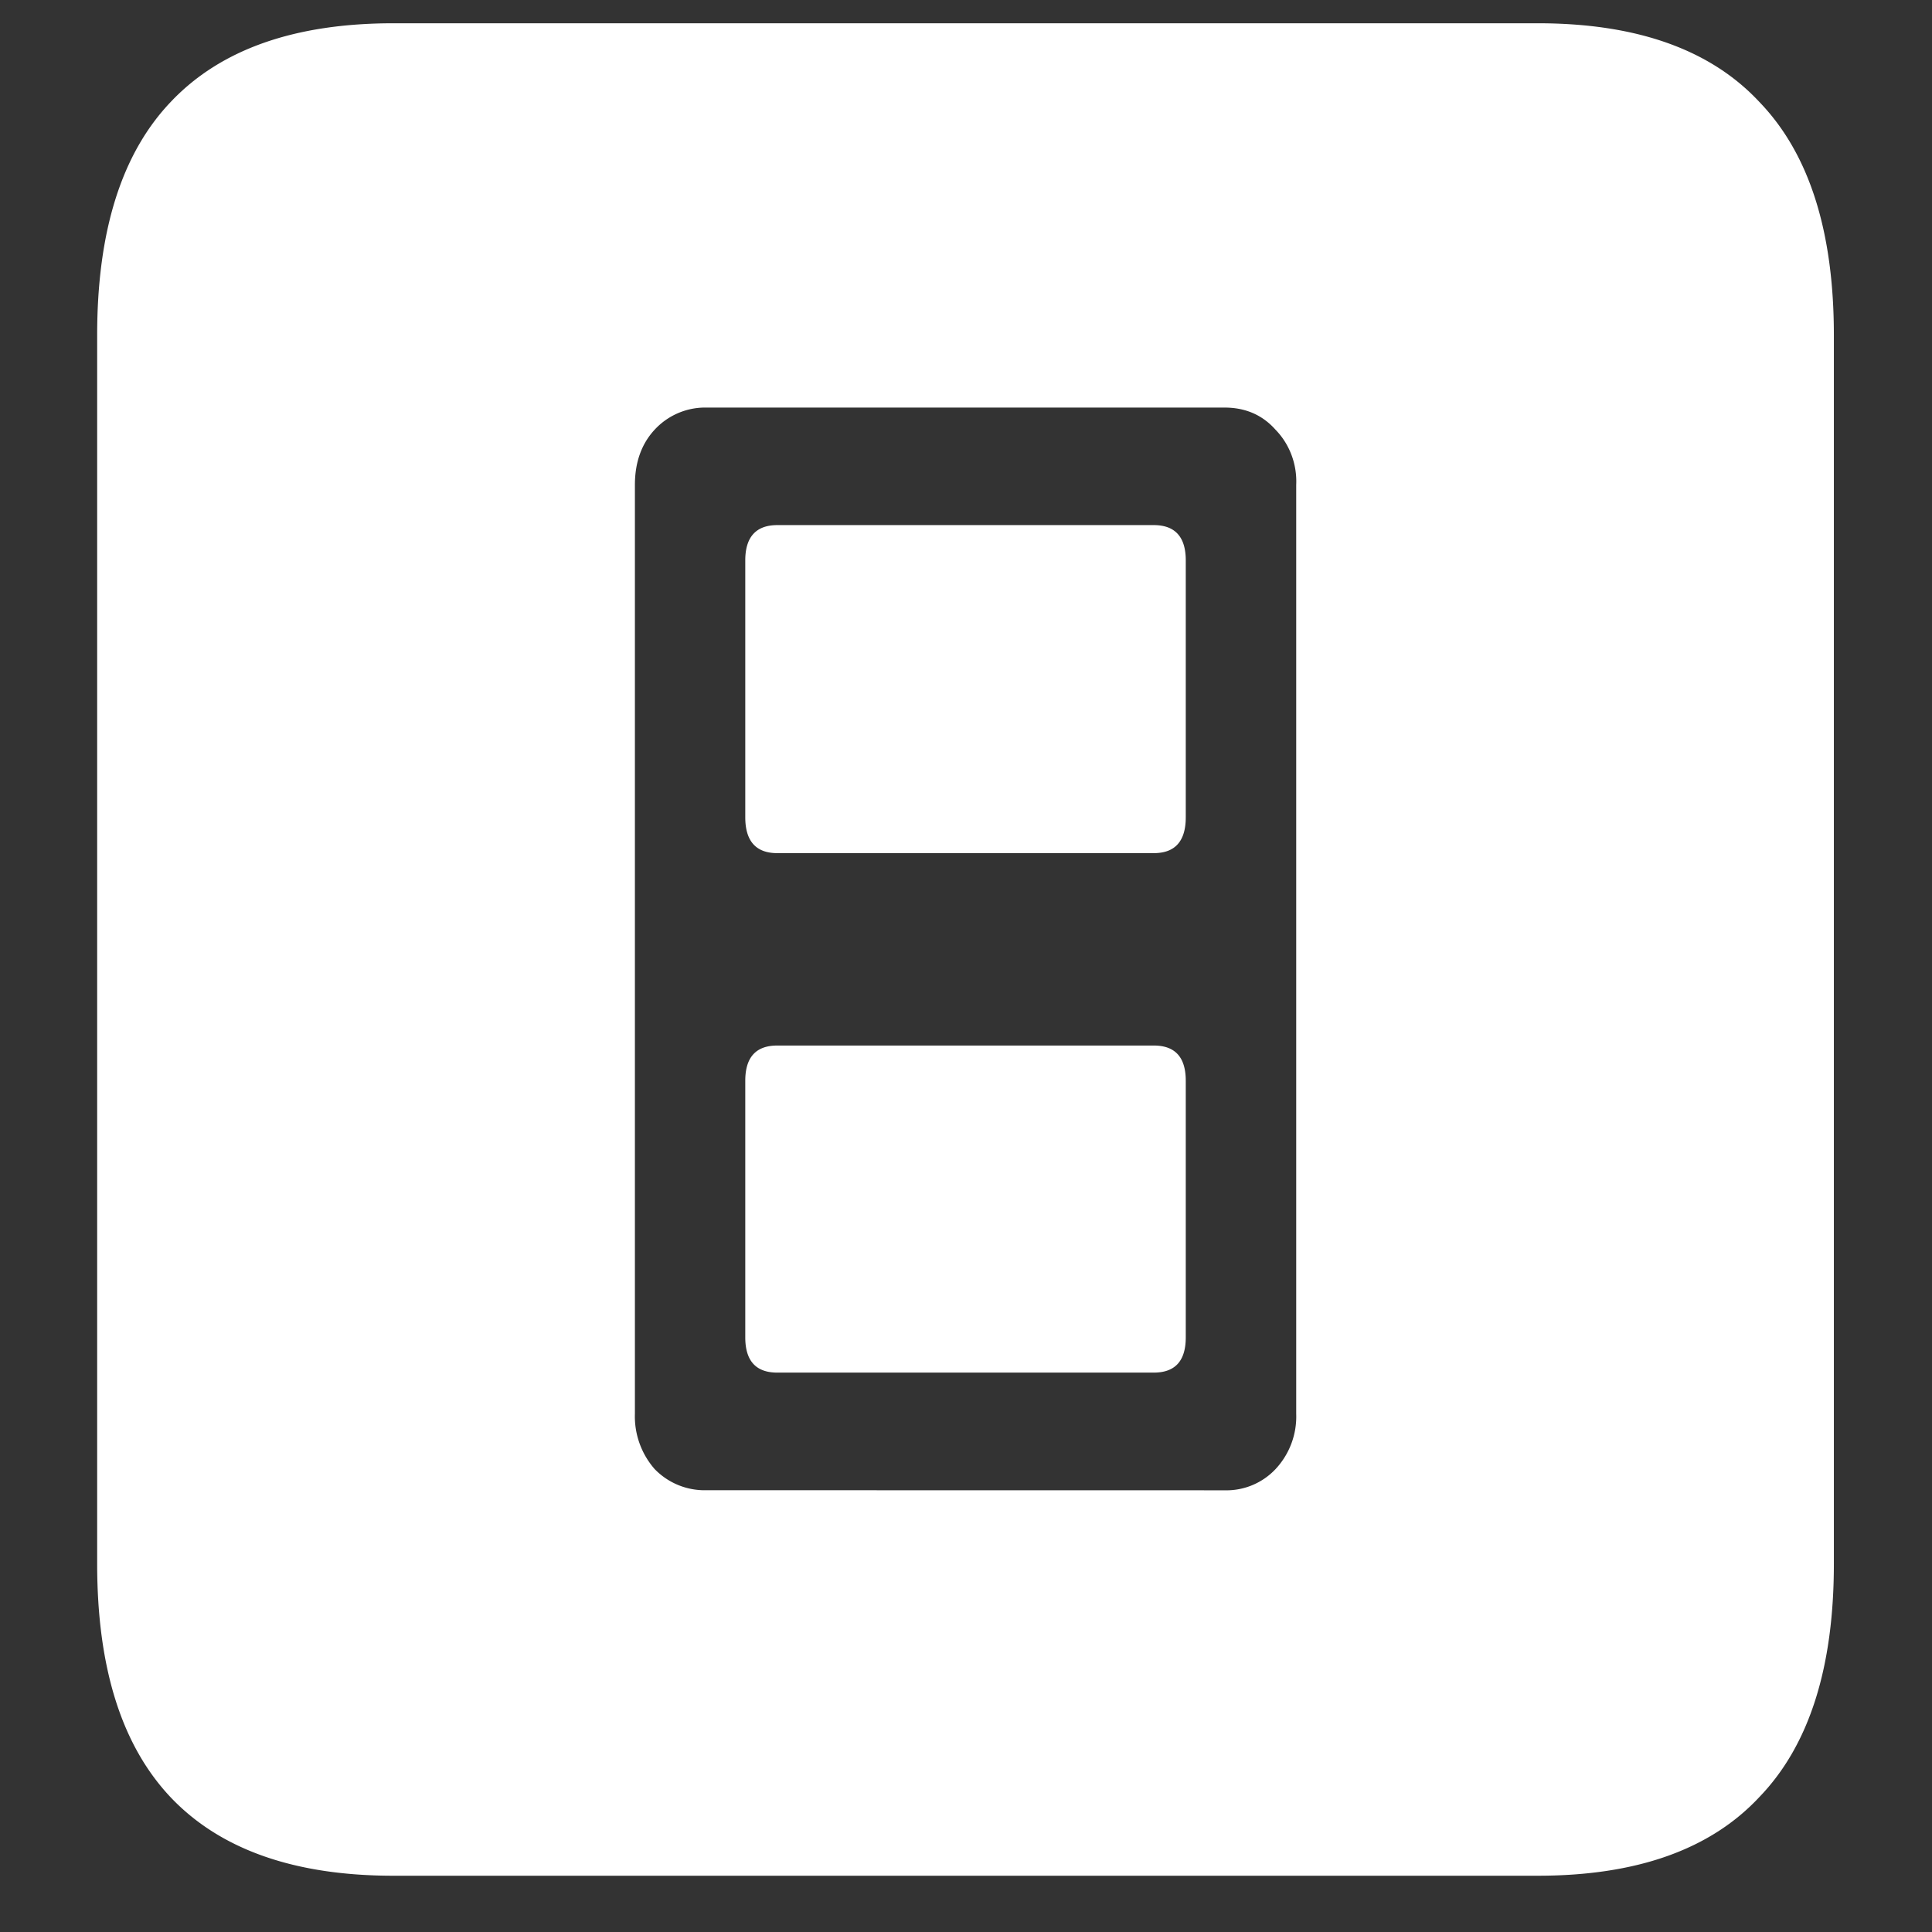 <svg xmlns="http://www.w3.org/2000/svg" width="24" height="24"><rect width="100%" height="100%" fill="#333333" stroke="none"/><path style="stroke:none;fill-rule:nonzero;fill:#fff;fill-opacity:1" d="M8.777 18.512a.863.863 0 0 1-.644-.262.993.993 0 0 1-.246-.688V6.024c0-.28.082-.511.246-.687a.854.854 0 0 1 .644-.274h6.434c.258 0 .469.09.633.274.176.18.27.43.258.687v11.54a.955.955 0 0 1-.258.687.838.838 0 0 1-.633.262Zm.88-7.914h4.675c.266 0 .398-.149.398-.446V6.961c0-.29-.132-.438-.398-.438H9.656c-.265 0-.398.149-.398.438v3.191c0 .297.133.446.398.446Zm0 6.453h4.675c.266 0 .398-.145.398-.438v-3.187c0-.293-.132-.438-.398-.438H9.656c-.265 0-.398.145-.398.438v3.187c0 .293.133.438.398.438Zm-4.77 6.25h14.215c1.226 0 2.144-.324 2.753-.977.618-.64.926-1.605.926-2.898V4.164c0-1.293-.308-2.258-.926-2.898-.609-.653-1.527-.977-2.753-.977H4.887c-1.227 0-2.149.324-2.766.977-.61.64-.914 1.605-.914 2.898v15.262c0 1.293.305 2.258.914 2.902.617.649 1.54.973 2.766.973Zm0 0"/></svg>